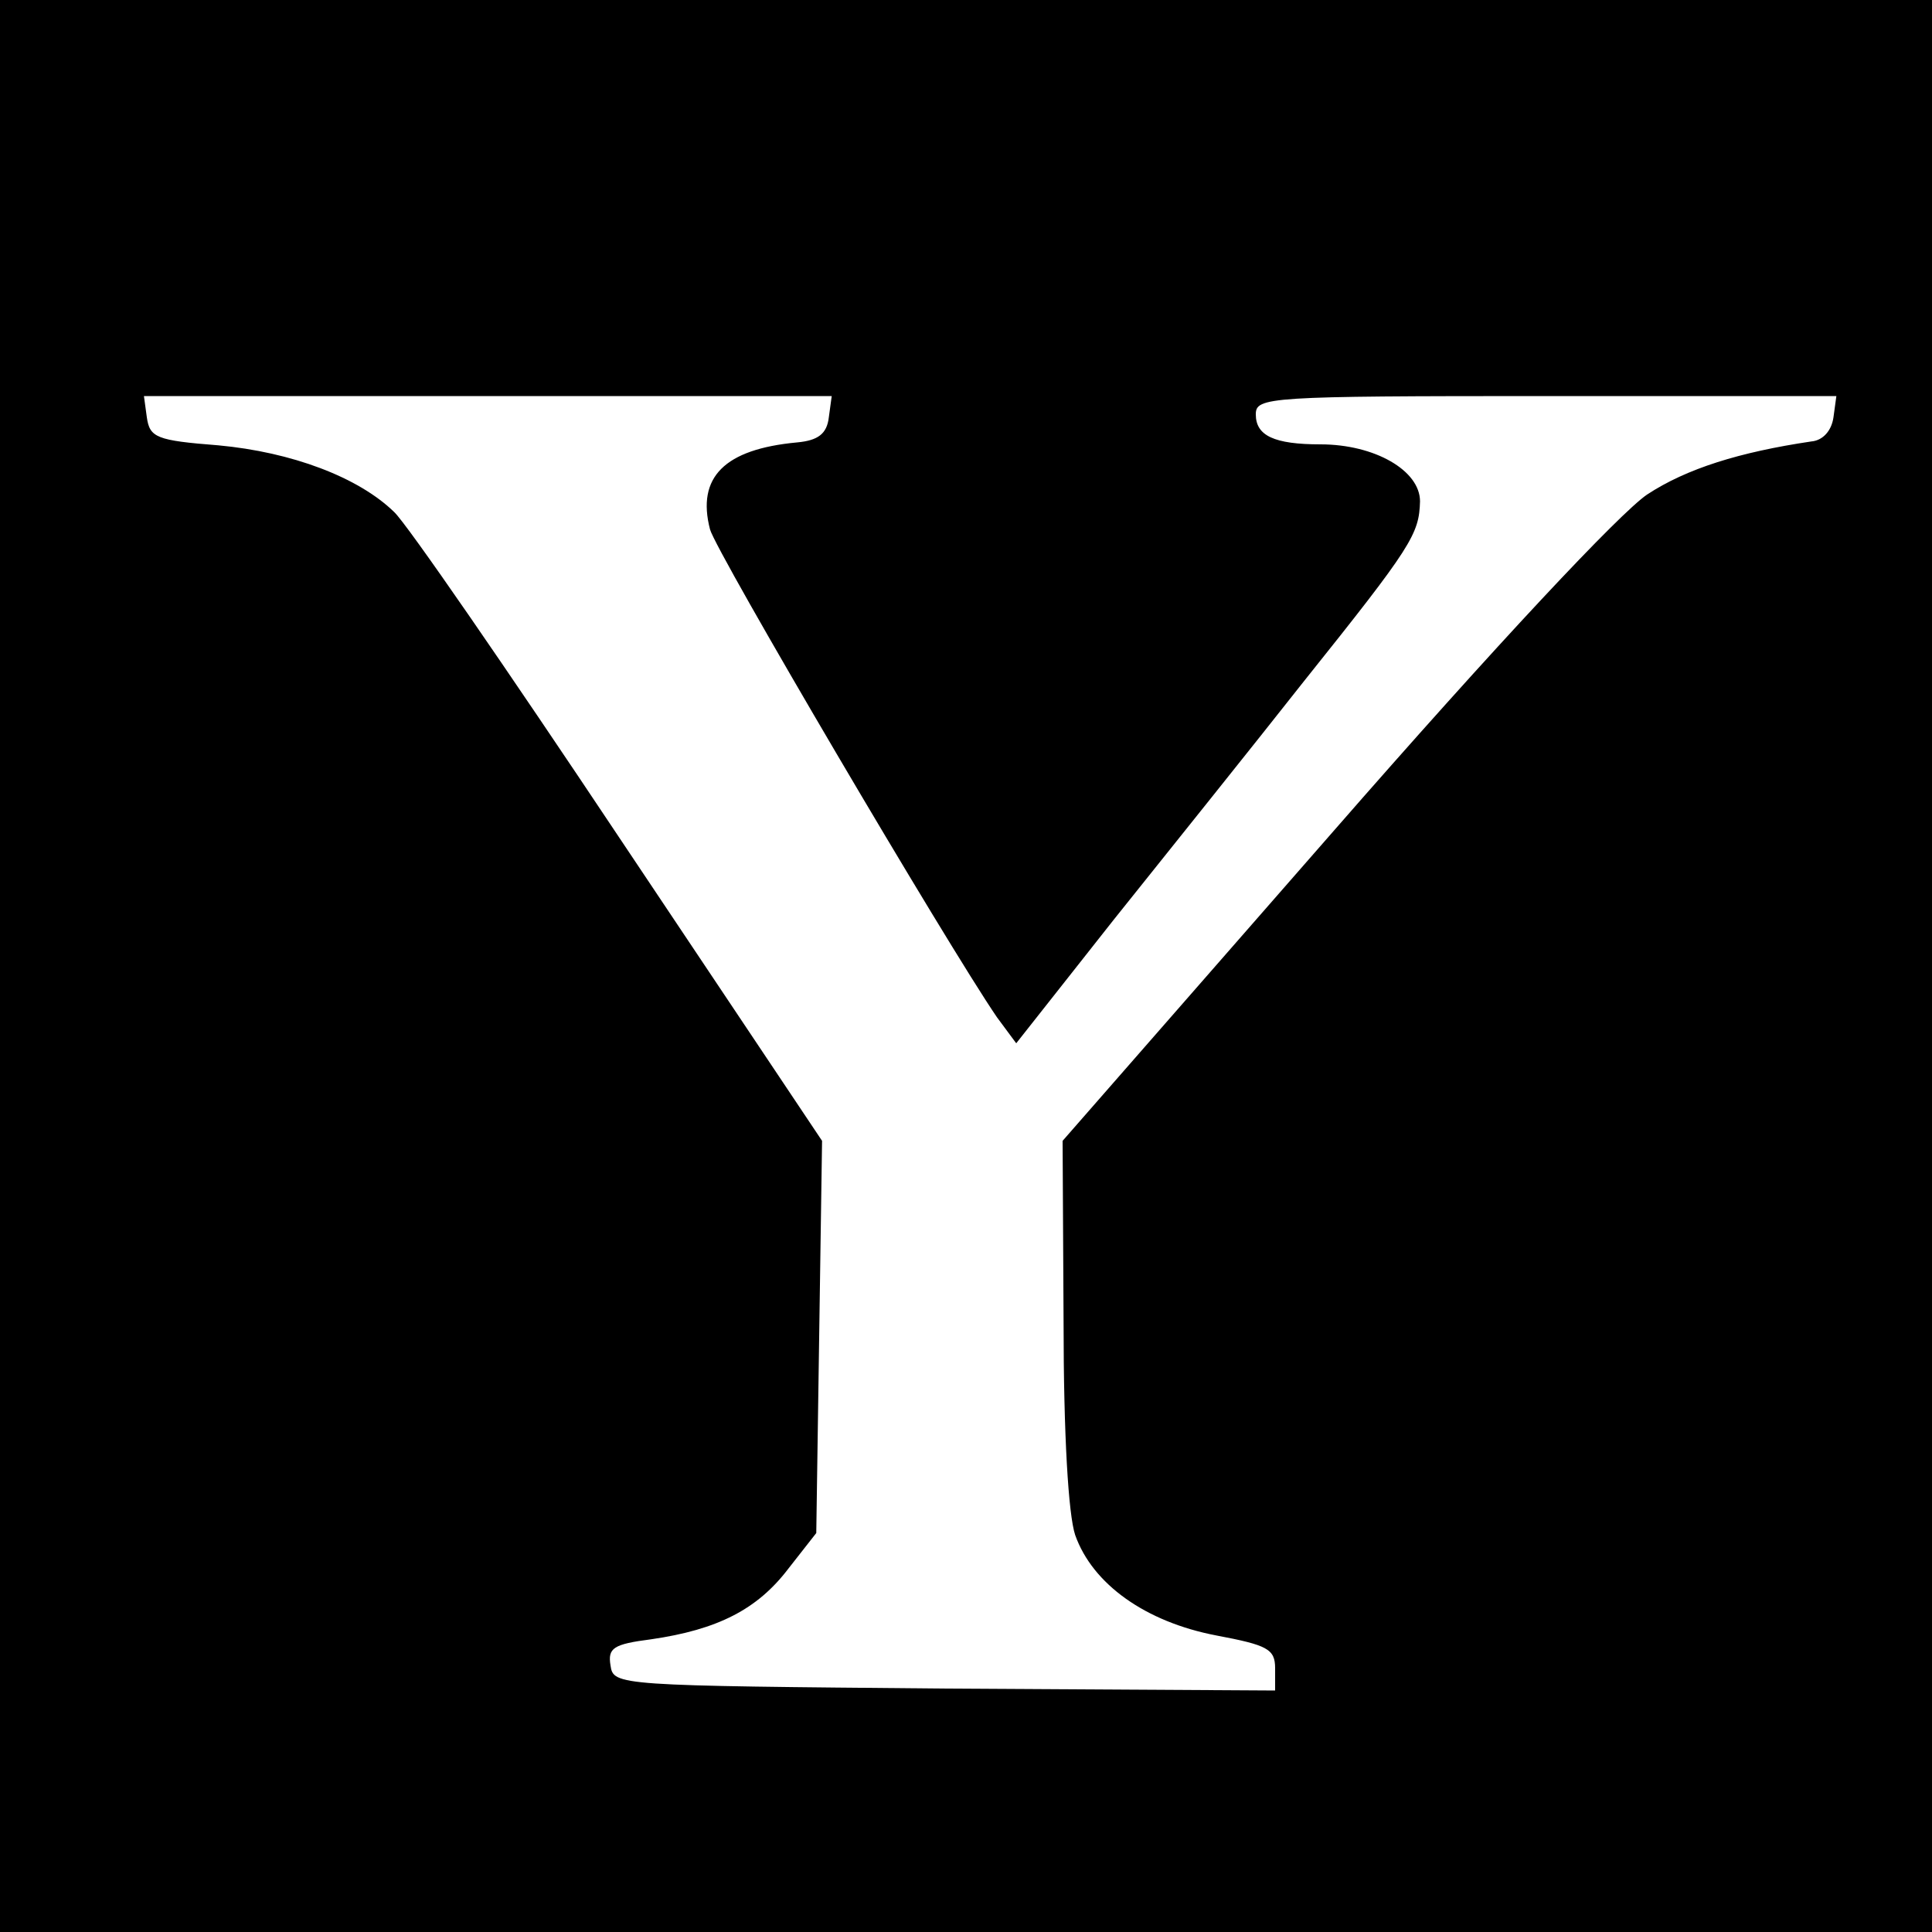 <?xml version="1.0" standalone="no"?>
<!DOCTYPE svg PUBLIC "-//W3C//DTD SVG 20010904//EN"
 "http://www.w3.org/TR/2001/REC-SVG-20010904/DTD/svg10.dtd">
<svg version="1.0" xmlns="http://www.w3.org/2000/svg"
 width="200pt" height="200pt" viewBox="0 0 200 200"
 preserveAspectRatio="xMidYMid meet">
<g transform="translate(0,200) scale(0.1,-0.1)"
fill="#000000" stroke="none">
<path d="M0 1000 l0 -1000 1000 0 1000 0 0 1000 0 1000 -1000 0 -1000 0 0
-1000z m858 568 c-2 -17 -11 -24 -33 -26 -75 -7 -104 -36 -90 -90 6 -23 245
-429 297 -505 l20 -27 101 128 c56 70 145 181 197 247 112 140 119 152 120
186 0 32 -47 59 -103 59 -48 0 -67 9 -67 31 0 18 12 19 301 19 l300 0 -3 -22
c-2 -14 -11 -24 -23 -25 -74 -11 -129 -28 -170 -55 -28 -19 -155 -154 -326
-350 l-279 -319 1 -187 c0 -118 5 -200 12 -221 18 -51 73 -90 146 -104 53 -10
61 -14 61 -34 l0 -23 -342 2 c-340 3 -343 3 -346 24 -3 18 3 22 42 27 69 10
110 31 142 73 l29 37 3 203 3 203 -210 314 c-116 174 -220 325 -233 337 -37
36 -106 62 -182 69 -64 5 -71 8 -74 29 l-3 22 356 0 356 0 -3 -22z"/>
</g>
</svg>
